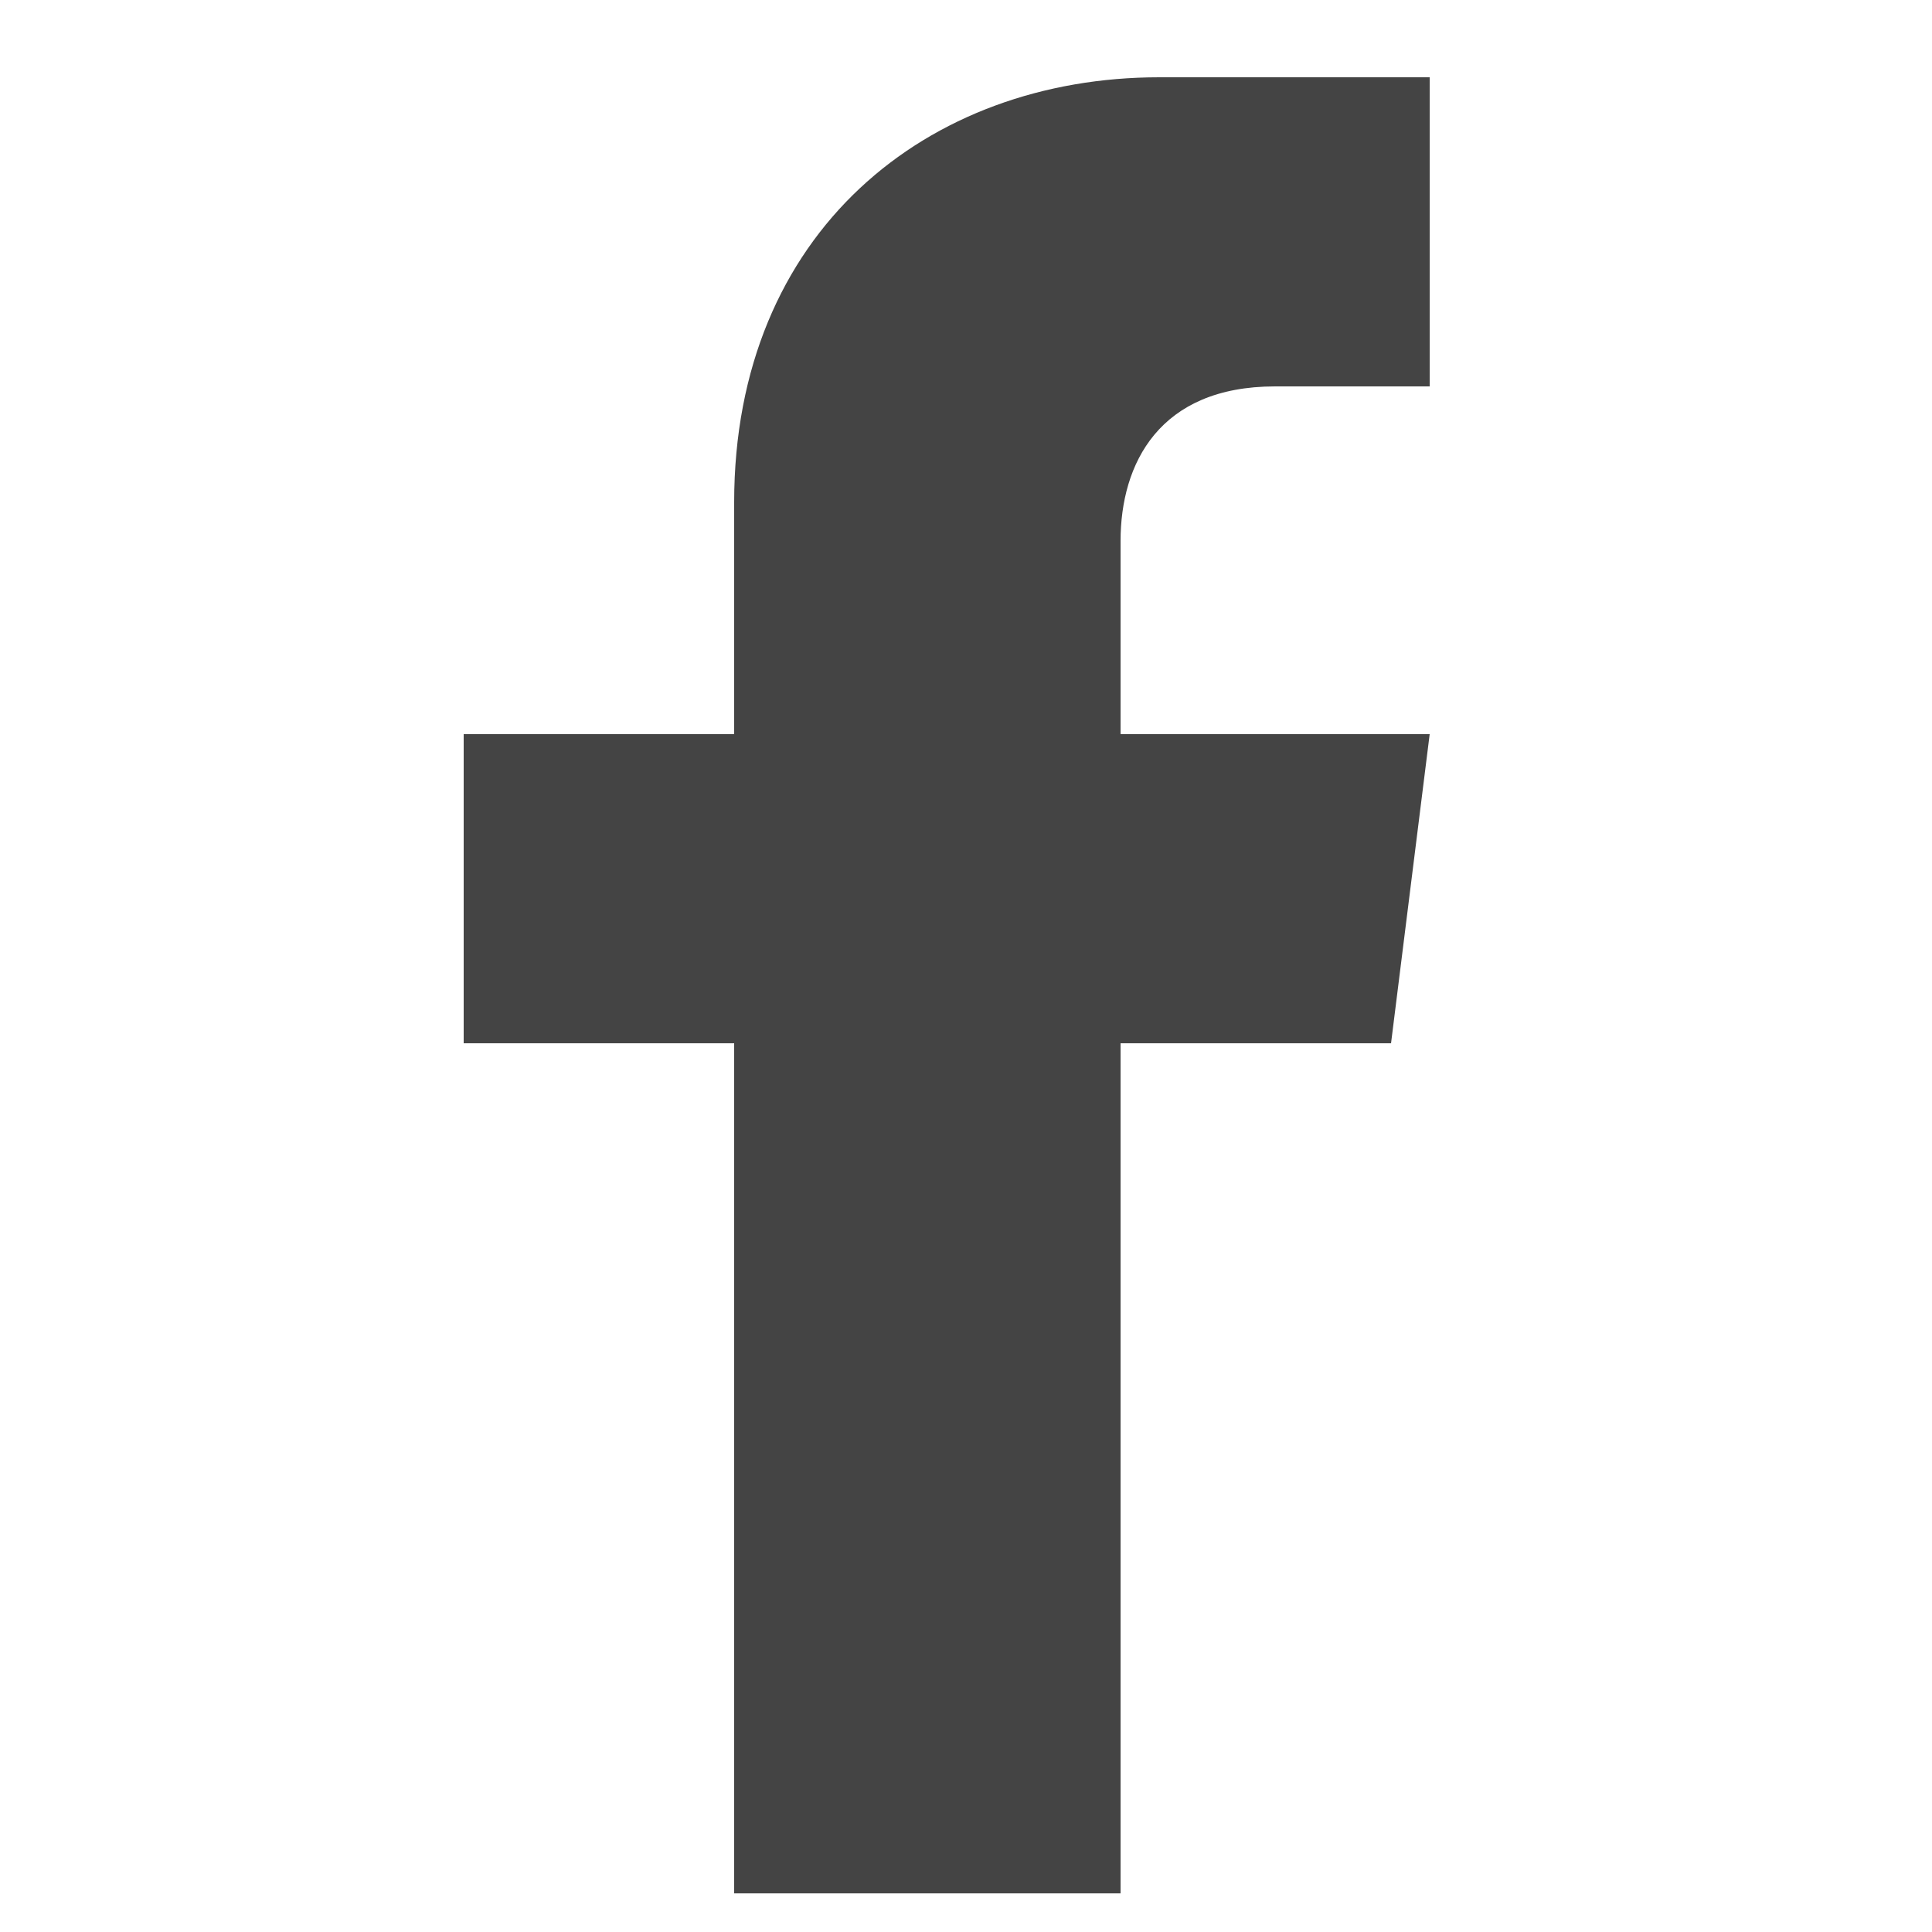 <svg xmlns="http://www.w3.org/2000/svg" aria-hidden="true" focusable="false" role="presentation" class="icon icon-facebook" viewBox="0 0 32 32"><path fill="#444" d="M18.56 31.36V17.28h4.48l.64-5.12h-5.12v-3.2c0-1.28.64-2.56 2.56-2.56h2.56V1.28H19.2c-3.84 0-7.04 2.56-7.04 7.04v3.84H7.68v5.12h4.48v14.08h6.4z"/></svg>